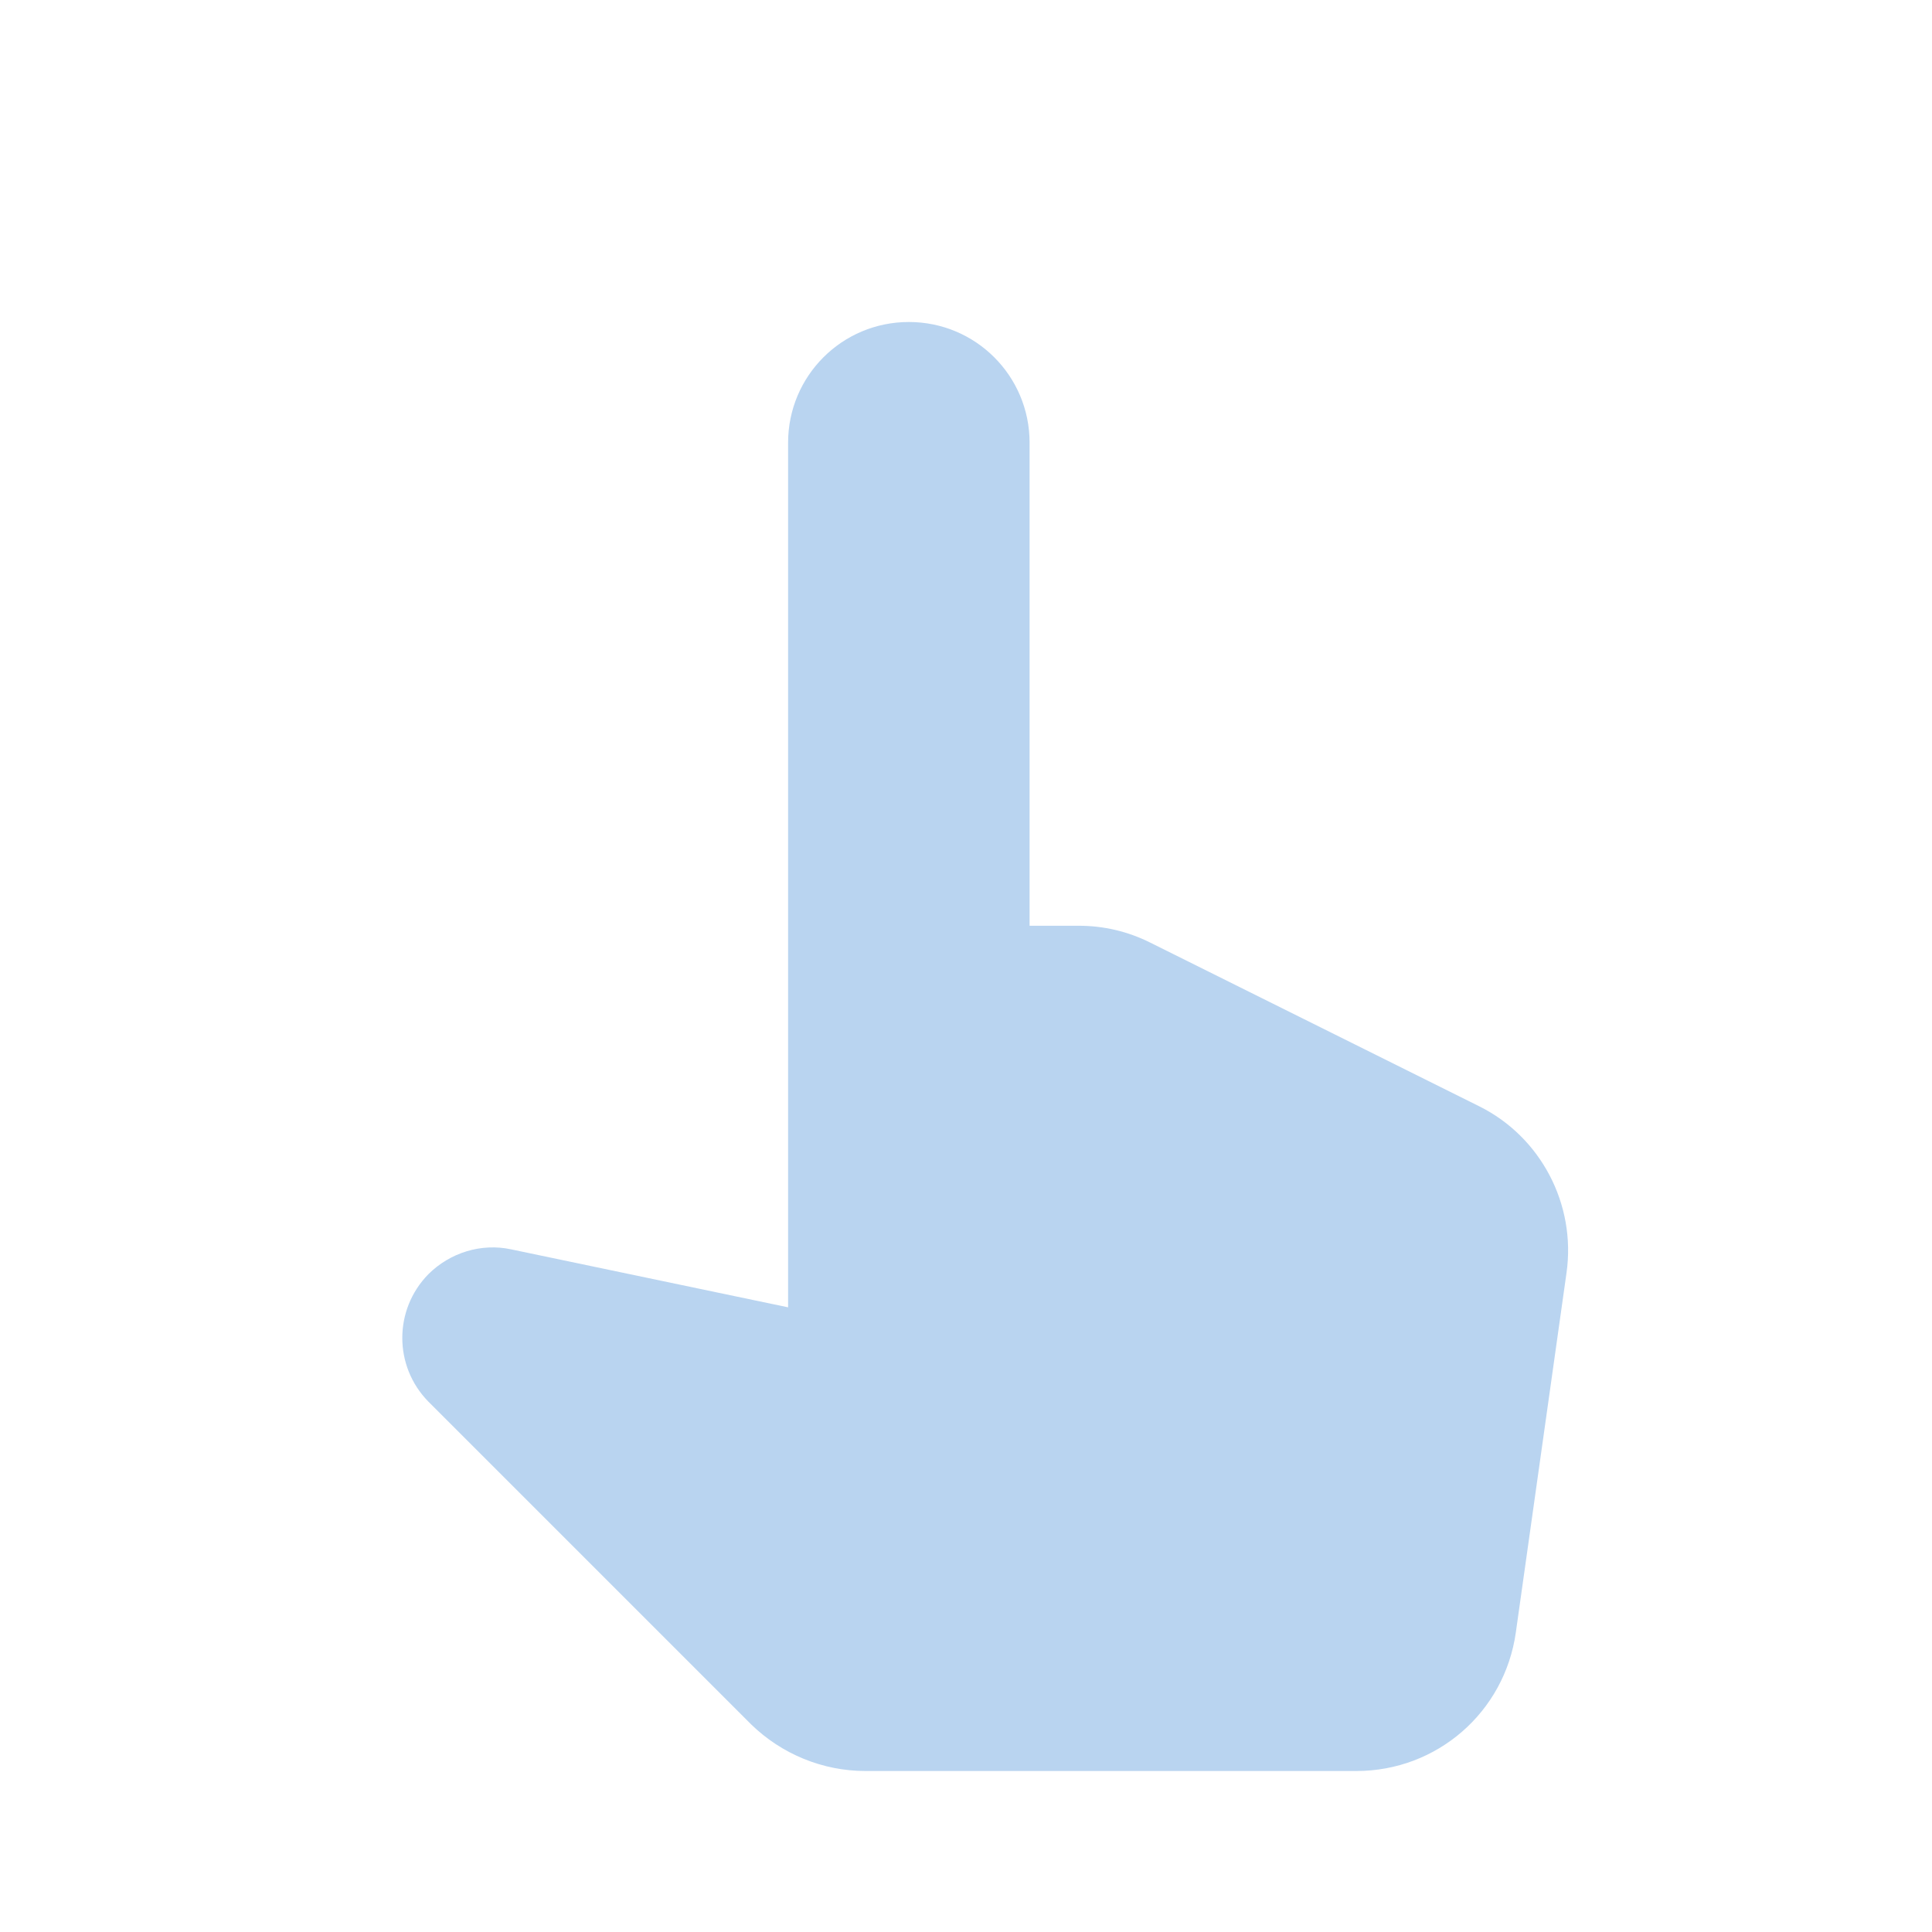 <?xml version="1.0" encoding="UTF-8" standalone="no"?>
<svg
   xmlns:dc="http://purl.org/dc/elements/1.1/"
   xmlns:cc="http://creativecommons.org/ns#"
   xmlns:rdf="http://www.w3.org/1999/02/22-rdf-syntax-ns#"
   xmlns:svg="http://www.w3.org/2000/svg"
   xmlns="http://www.w3.org/2000/svg"
   xmlns:sodipodi="http://sodipodi.sourceforge.net/DTD/sodipodi-0.dtd"
   xmlns:inkscape="http://www.inkscape.org/namespaces/inkscape"
   enable-background="new 0 0 24 24"
   height="24"
   viewBox="0 0 24 24"
   width="24"
   version="1.1"
   id="svg10"
   sodipodi:docname="smudge-finger-symbolic.svg"
   inkscape:version="1.0.1 (3bc2e813f5, 2020-09-07)">
  <defs
     id="defs14" />
  <sodipodi:namedview
     pagecolor="#ffffff"
     bordercolor="#666666"
     borderopacity="1"
     objecttolerance="10"
     gridtolerance="10"
     guidetolerance="10"
     inkscape:pageopacity="0"
     inkscape:pageshadow="2"
     inkscape:window-width="1908"
     inkscape:window-height="1054"
     id="namedview12"
     showgrid="false"
     inkscape:zoom="39.833333"
     inkscape:cx="12"
     inkscape:cy="4.9707113"
     inkscape:window-x="8"
     inkscape:window-y="35"
     inkscape:window-maximized="0"
     inkscape:current-layer="svg10" />
  <g
     id="g2" />
  <g
     id="g8">
    <g
       id="g6">
      <path fill="#B9D4F0"
         d="M 14.29,11.71 C 14.01,11.57 13.71,11.5 13.4,11.5 h -0.61 v -6 C 12.79,4.67 12.12,4 11.29,4 10.46,4 9.79,4.67 9.79,5.5 V 16.24 L 6.35,15.52 c -0.37,-0.08 -0.76,0.04 -1.03,0.31 -0.43,0.44 -0.43,1.14 0,1.58 l 4.01,4.01 C 9.71,21.79 10.22,22 10.75,22 h 6.1 c 1,0 1.84,-0.73 1.98,-1.72 l 0.63,-4.47 c 0.12,-0.85 -0.32,-1.69 -1.09,-2.07 z"
         id="path4"
         sodipodi:nodetypes="cscssscccccsscccc" />
    </g>
  </g>
</svg>
